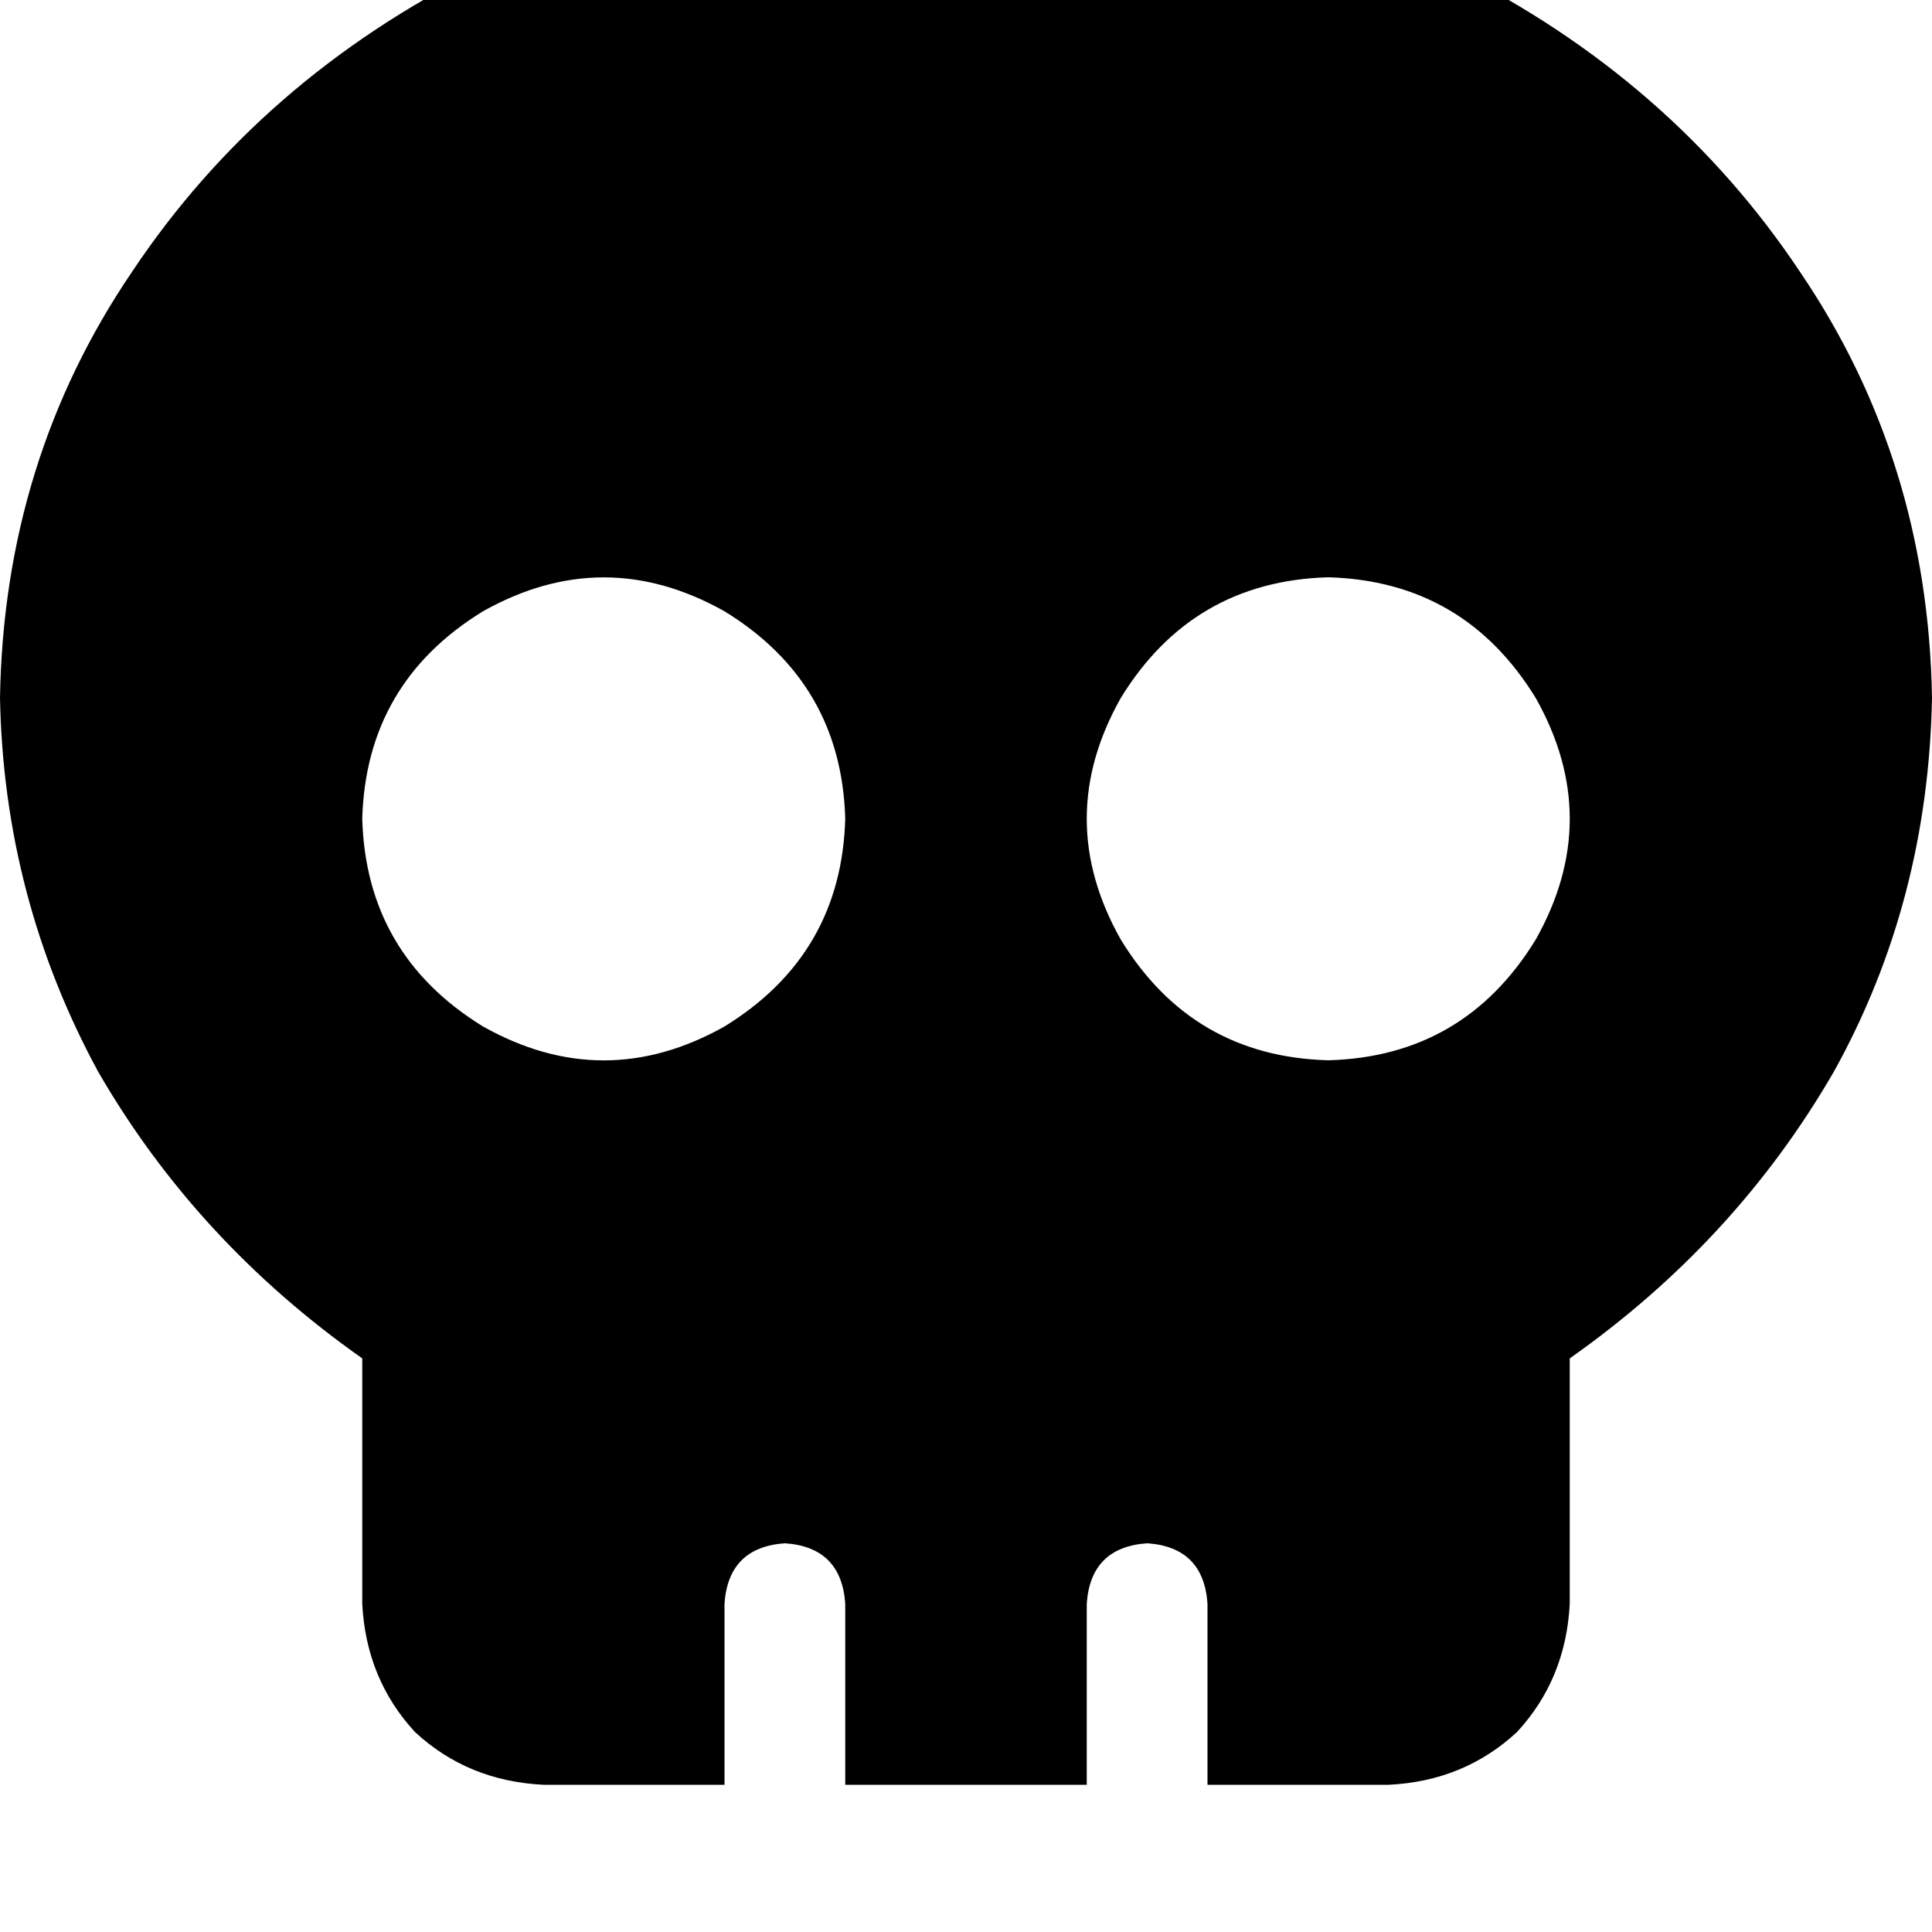 <svg height="1000" width="1000" xmlns="http://www.w3.org/2000/svg"><path d="M812.5 703.1q85.9 -60.5 136.7 -148.4Q998 466.8 1000 361.3q-2 -123 -68.4 -220.7Q865.2 41 752 -15.6 640.6 -74.2 500 -76.2q-140.6 2 -252 60.6Q134.8 41 68.4 140.6 2 238.3 0 361.3q2 103.5 50.8 193.4 50.8 87.9 136.7 148.4v127q2 39 27.3 66.4 27.4 25.4 66.5 27.3H375v-93.7q2 -29.3 31.3 -31.3 29.2 2 31.2 31.3v93.7h125v-93.7q2 -29.3 31.3 -31.3 29.2 2 31.2 31.3v93.7h93.8q39 -1.9 66.4 -27.3 25.3 -27.4 27.3 -66.4v-127zm-625 -279.3q2 -70.3 62.5 -107.4 62.5 -35.1 125 0 60.5 37.1 62.5 107.4 -2 70.3 -62.5 107.5 -62.5 35.1 -125 0Q189.5 494.1 187.5 423.8zm500 -125q70.3 2 107.4 62.5 35.2 62.5 0 125 -37.1 60.6 -107.4 62.5 -70.3 -1.9 -107.4 -62.5 -35.2 -62.5 0 -125 37.1 -60.5 107.4 -62.5z"/></svg>
